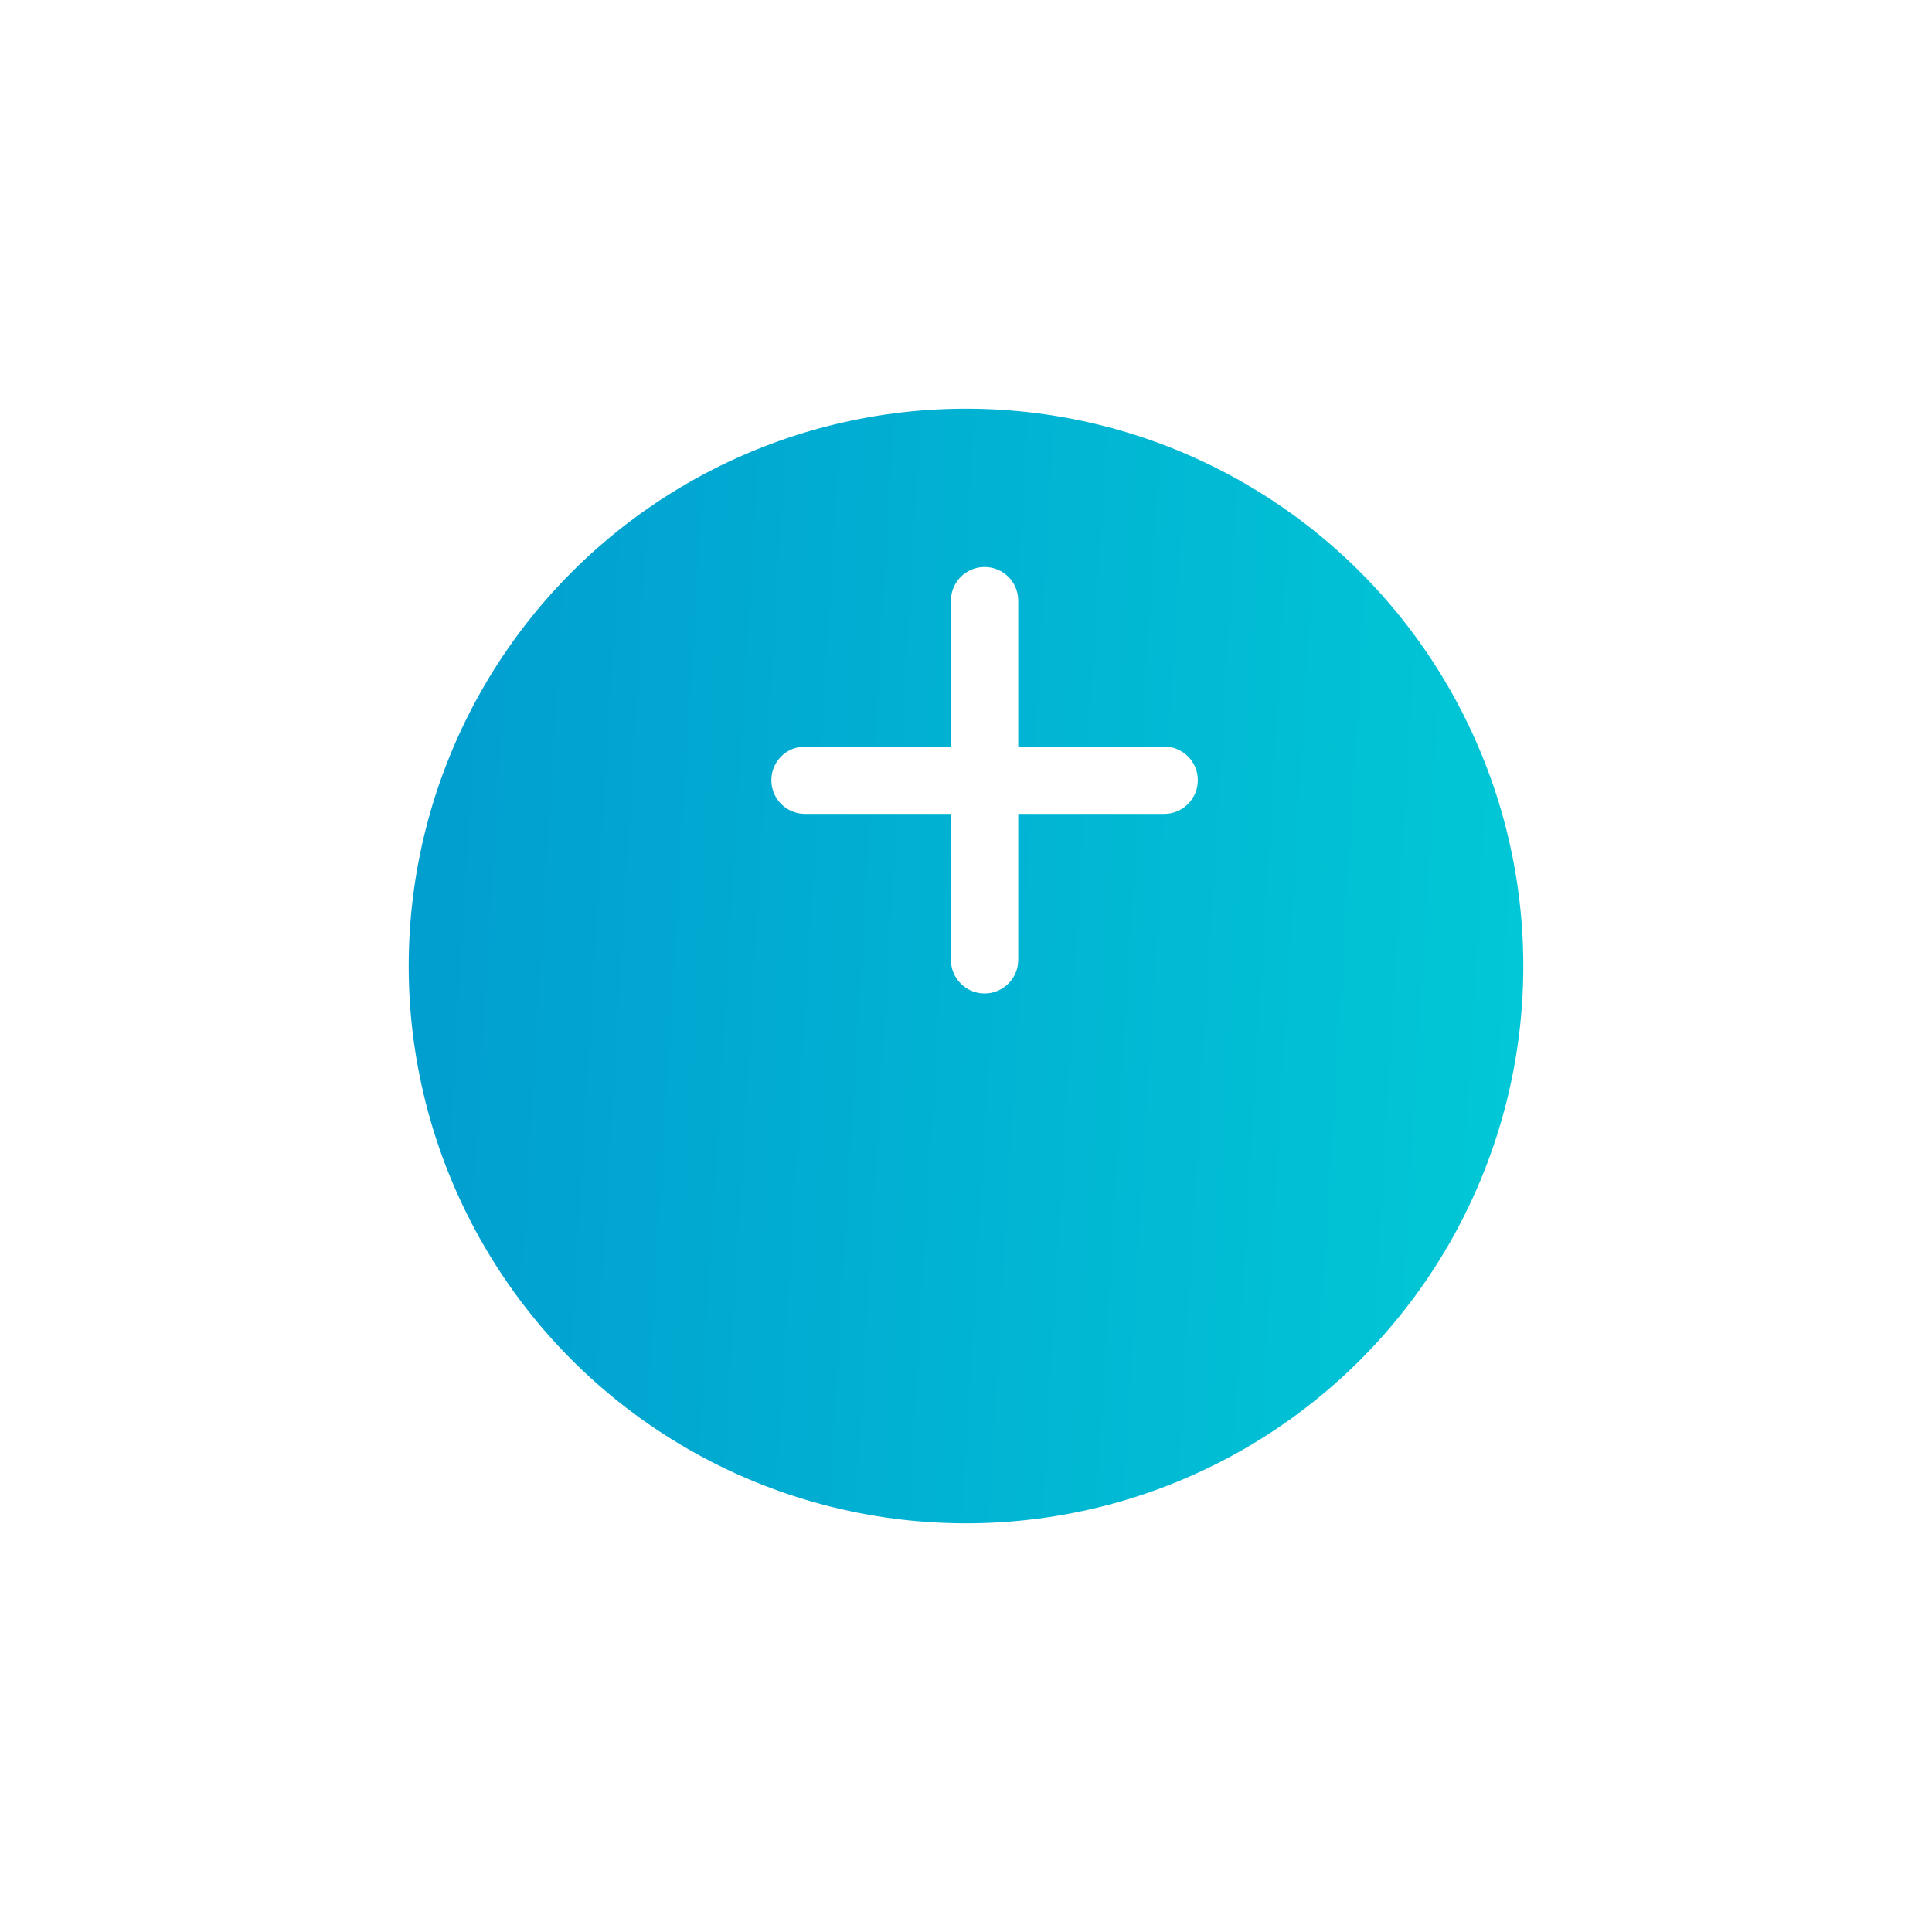 <svg width="104" height="104" viewBox="0 0 104 104" fill="none" xmlns="http://www.w3.org/2000/svg">
<g filter="url(#filter0_d_316_1207)">
<circle cx="52" cy="42" r="30" fill="url(#paint0_linear_316_1207)"/>
</g>
<path fill-rule="evenodd" clip-rule="evenodd" d="M53 30.521C54.001 30.521 54.812 31.332 54.812 32.334V40.188H62.667C63.668 40.188 64.479 40.999 64.479 42C64.479 43.001 63.668 43.813 62.667 43.813H54.812V51.667C54.812 52.668 54.001 53.479 53 53.479C51.999 53.479 51.188 52.668 51.188 51.667V43.813H43.333C42.332 43.813 41.521 43.001 41.521 42C41.521 40.999 42.332 40.188 43.333 40.188H51.188V32.334C51.188 31.332 51.999 30.521 53 30.521Z" fill="white"/>
<defs>
<filter id="filter0_d_316_1207" x="0" y="0" width="104" height="104" filterUnits="userSpaceOnUse" color-interpolation-filters="sRGB">
<feFlood flood-opacity="0" result="BackgroundImageFix"/>
<feColorMatrix in="SourceAlpha" type="matrix" values="0 0 0 0 0 0 0 0 0 0 0 0 0 0 0 0 0 0 127 0" result="hardAlpha"/>
<feOffset dy="10"/>
<feGaussianBlur stdDeviation="11"/>
<feColorMatrix type="matrix" values="0 0 0 0 0.584 0 0 0 0 0.678 0 0 0 0 0.996 0 0 0 0.3 0"/>
<feBlend mode="normal" in2="BackgroundImageFix" result="effect1_dropShadow_316_1207"/>
<feBlend mode="normal" in="SourceGraphic" in2="effect1_dropShadow_316_1207" result="shape"/>
</filter>
<linearGradient id="paint0_linear_316_1207" x1="20.381" y1="-16.5" x2="89.176" y2="-12.39" gradientUnits="userSpaceOnUse">
<stop stop-color="#019ACF"/>
<stop offset="1" stop-color="#01CAD6"/>
</linearGradient>
</defs>
</svg>
